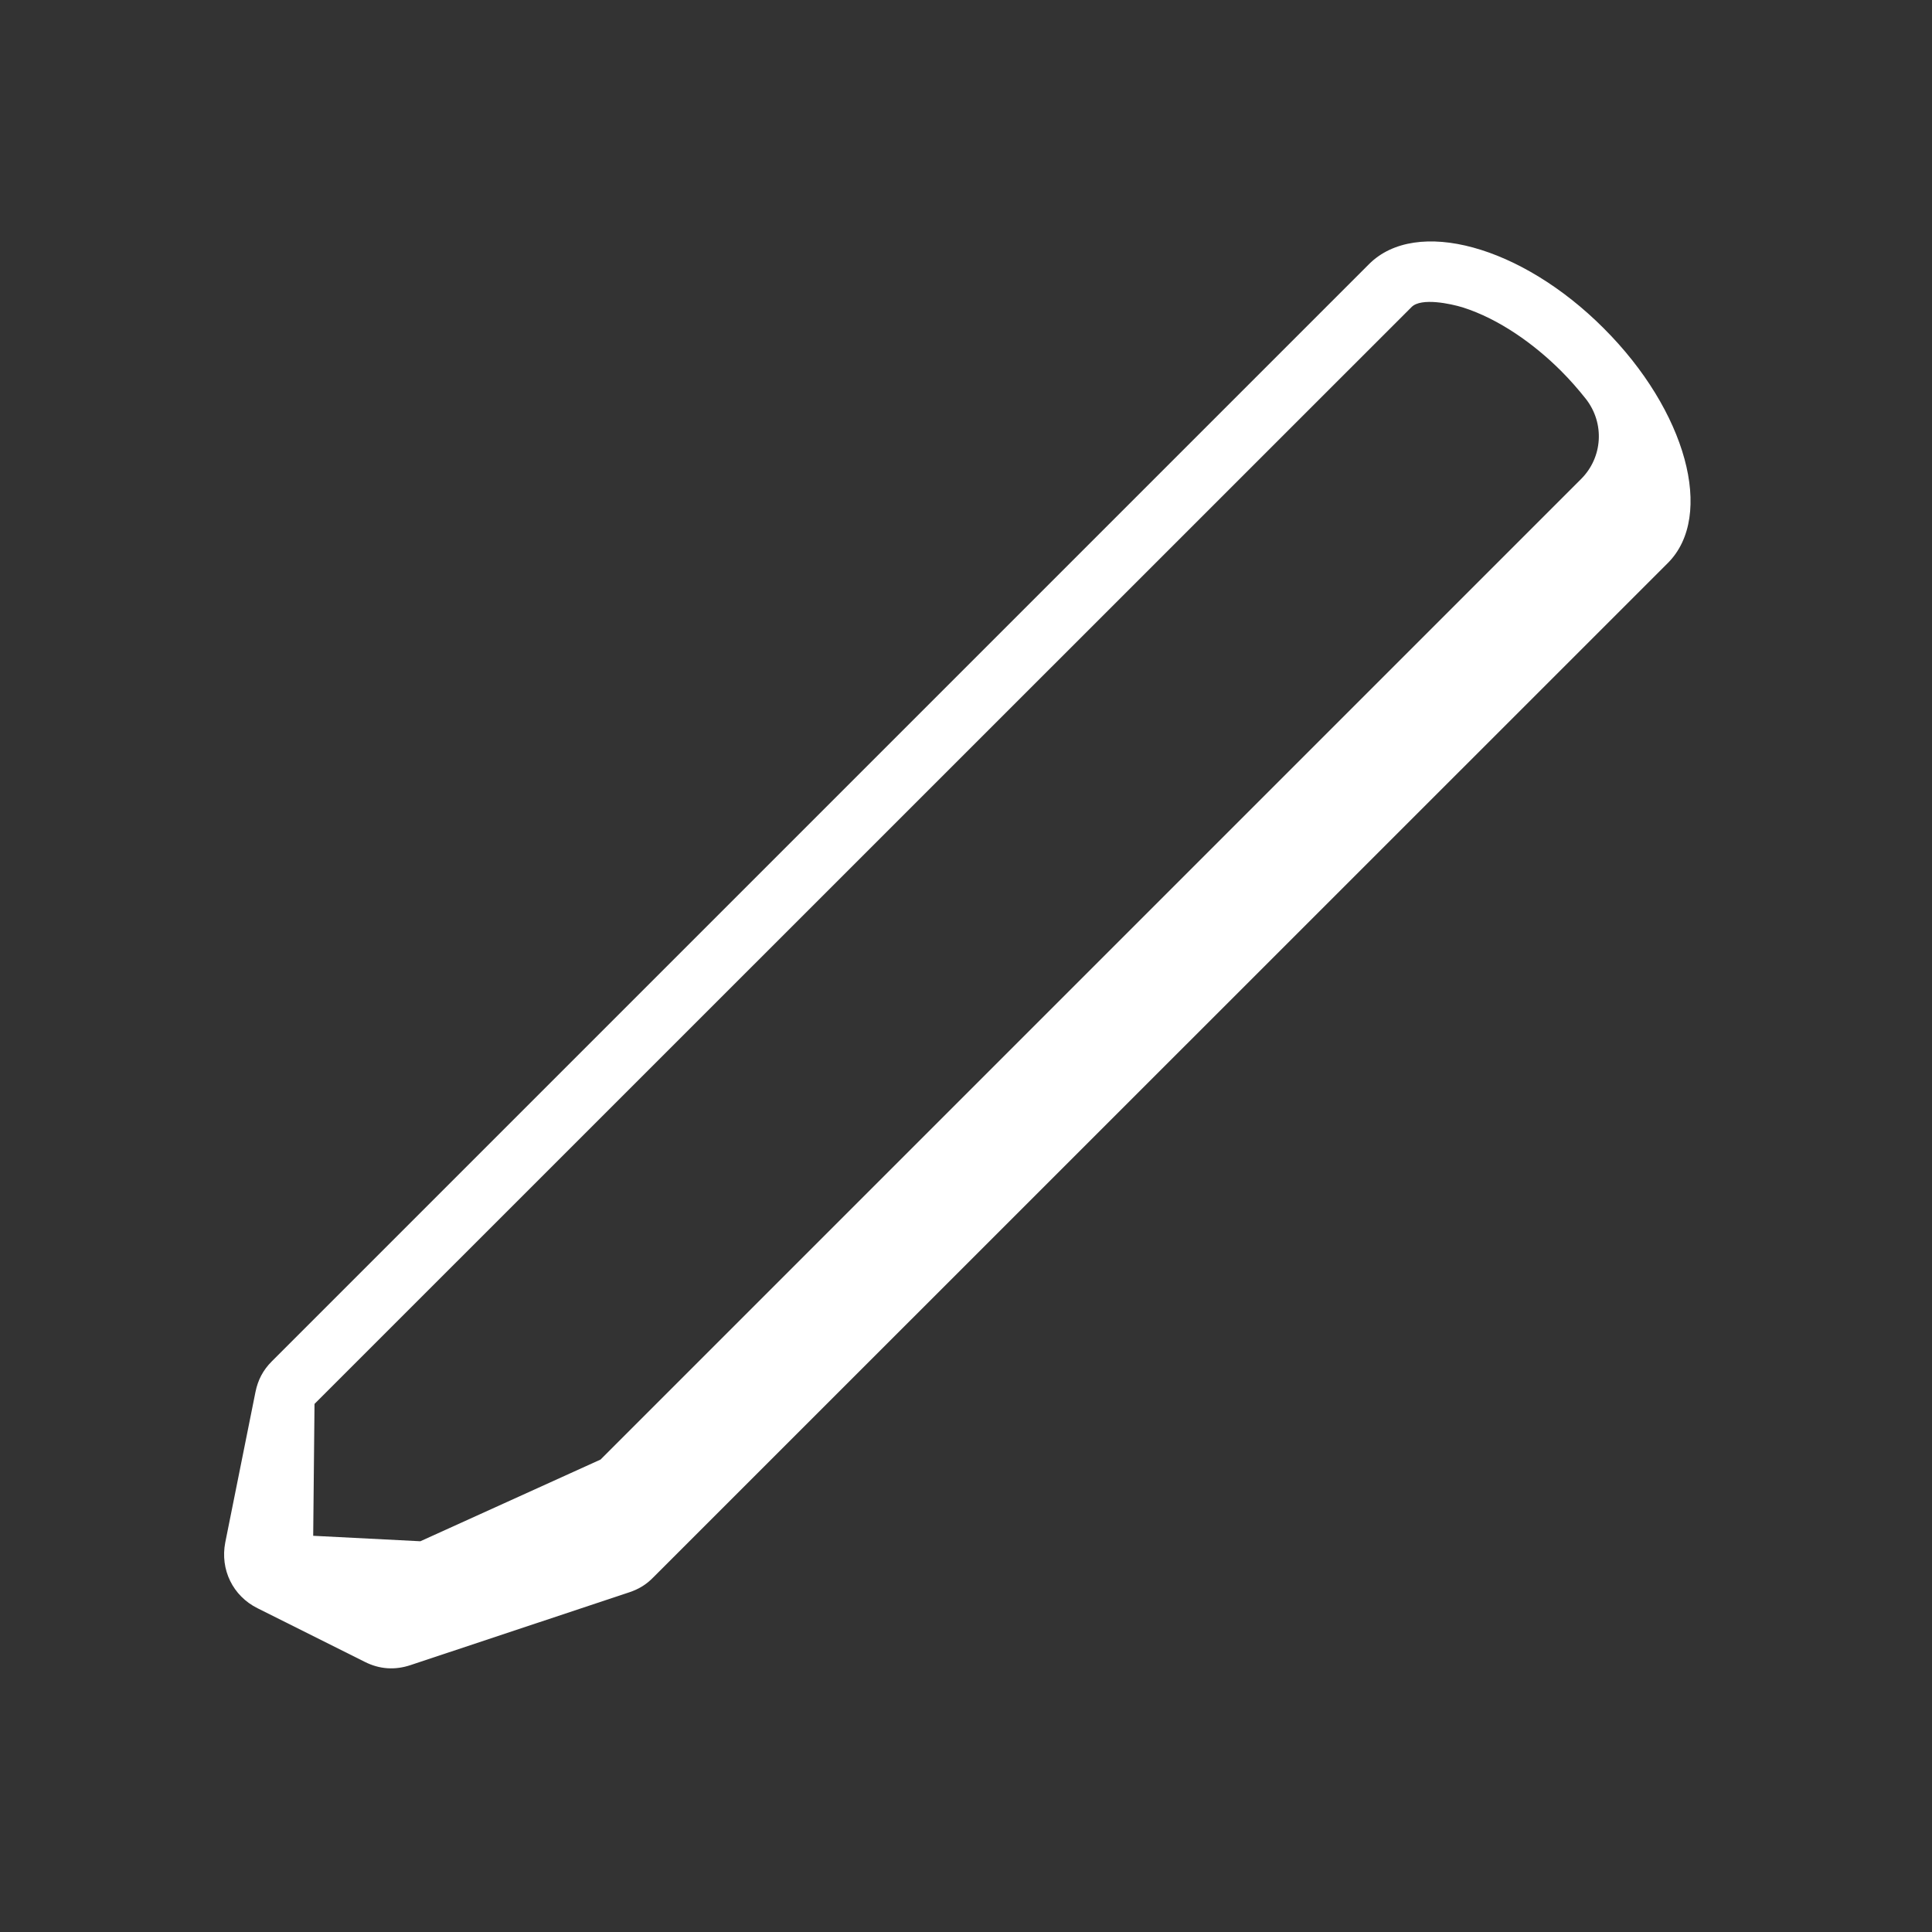<?xml version="1.0" encoding="UTF-8"?>
<!DOCTYPE svg PUBLIC "-//W3C//DTD SVG 1.1//EN" "http://www.w3.org/Graphics/SVG/1.1/DTD/svg11.dtd">
<svg xmlns="http://www.w3.org/2000/svg" xml:space="preserve" width="1024px" height="1024px" shape-rendering="geometricPrecision" text-rendering="geometricPrecision" image-rendering="optimizeQuality" fill-rule="nonzero" clip-rule="evenodd" viewBox="0 0 10240 10240" xmlns:xlink="http://www.w3.org/1999/xlink">
	<rect x="0" y="0" width="10240" height="10240" fill="#333333" stroke="none"/>
	<title>chalk icon</title>
	<desc>chalk icon from the IconExperience.com O-Collection. Copyright by INCORS GmbH (www.incors.com).</desc>
	<path id="curve0" fill="#FFFFFF" d="M8840 2984l-5378 5377c-36,37 -75,61 -125,78l-1160 386c-83,28 -165,23 -244,-17l-568 -284c-131,-65 -199,-205 -171,-349l160 -797c13,-64 40,-116 87,-163l5815 -5815c250,-250 807,-98 1244,340 438,437 590,994 340,1244zm-7173 4457l-7 699 568 29 955 -433 5197 -5197c115,-115 126,-295 26,-424 -42,-53 -86,-103 -132,-149 -142,-142 -329,-276 -522,-337 -62,-19 -219,-53 -270,-2l-5815 5814z"/>
</svg>
